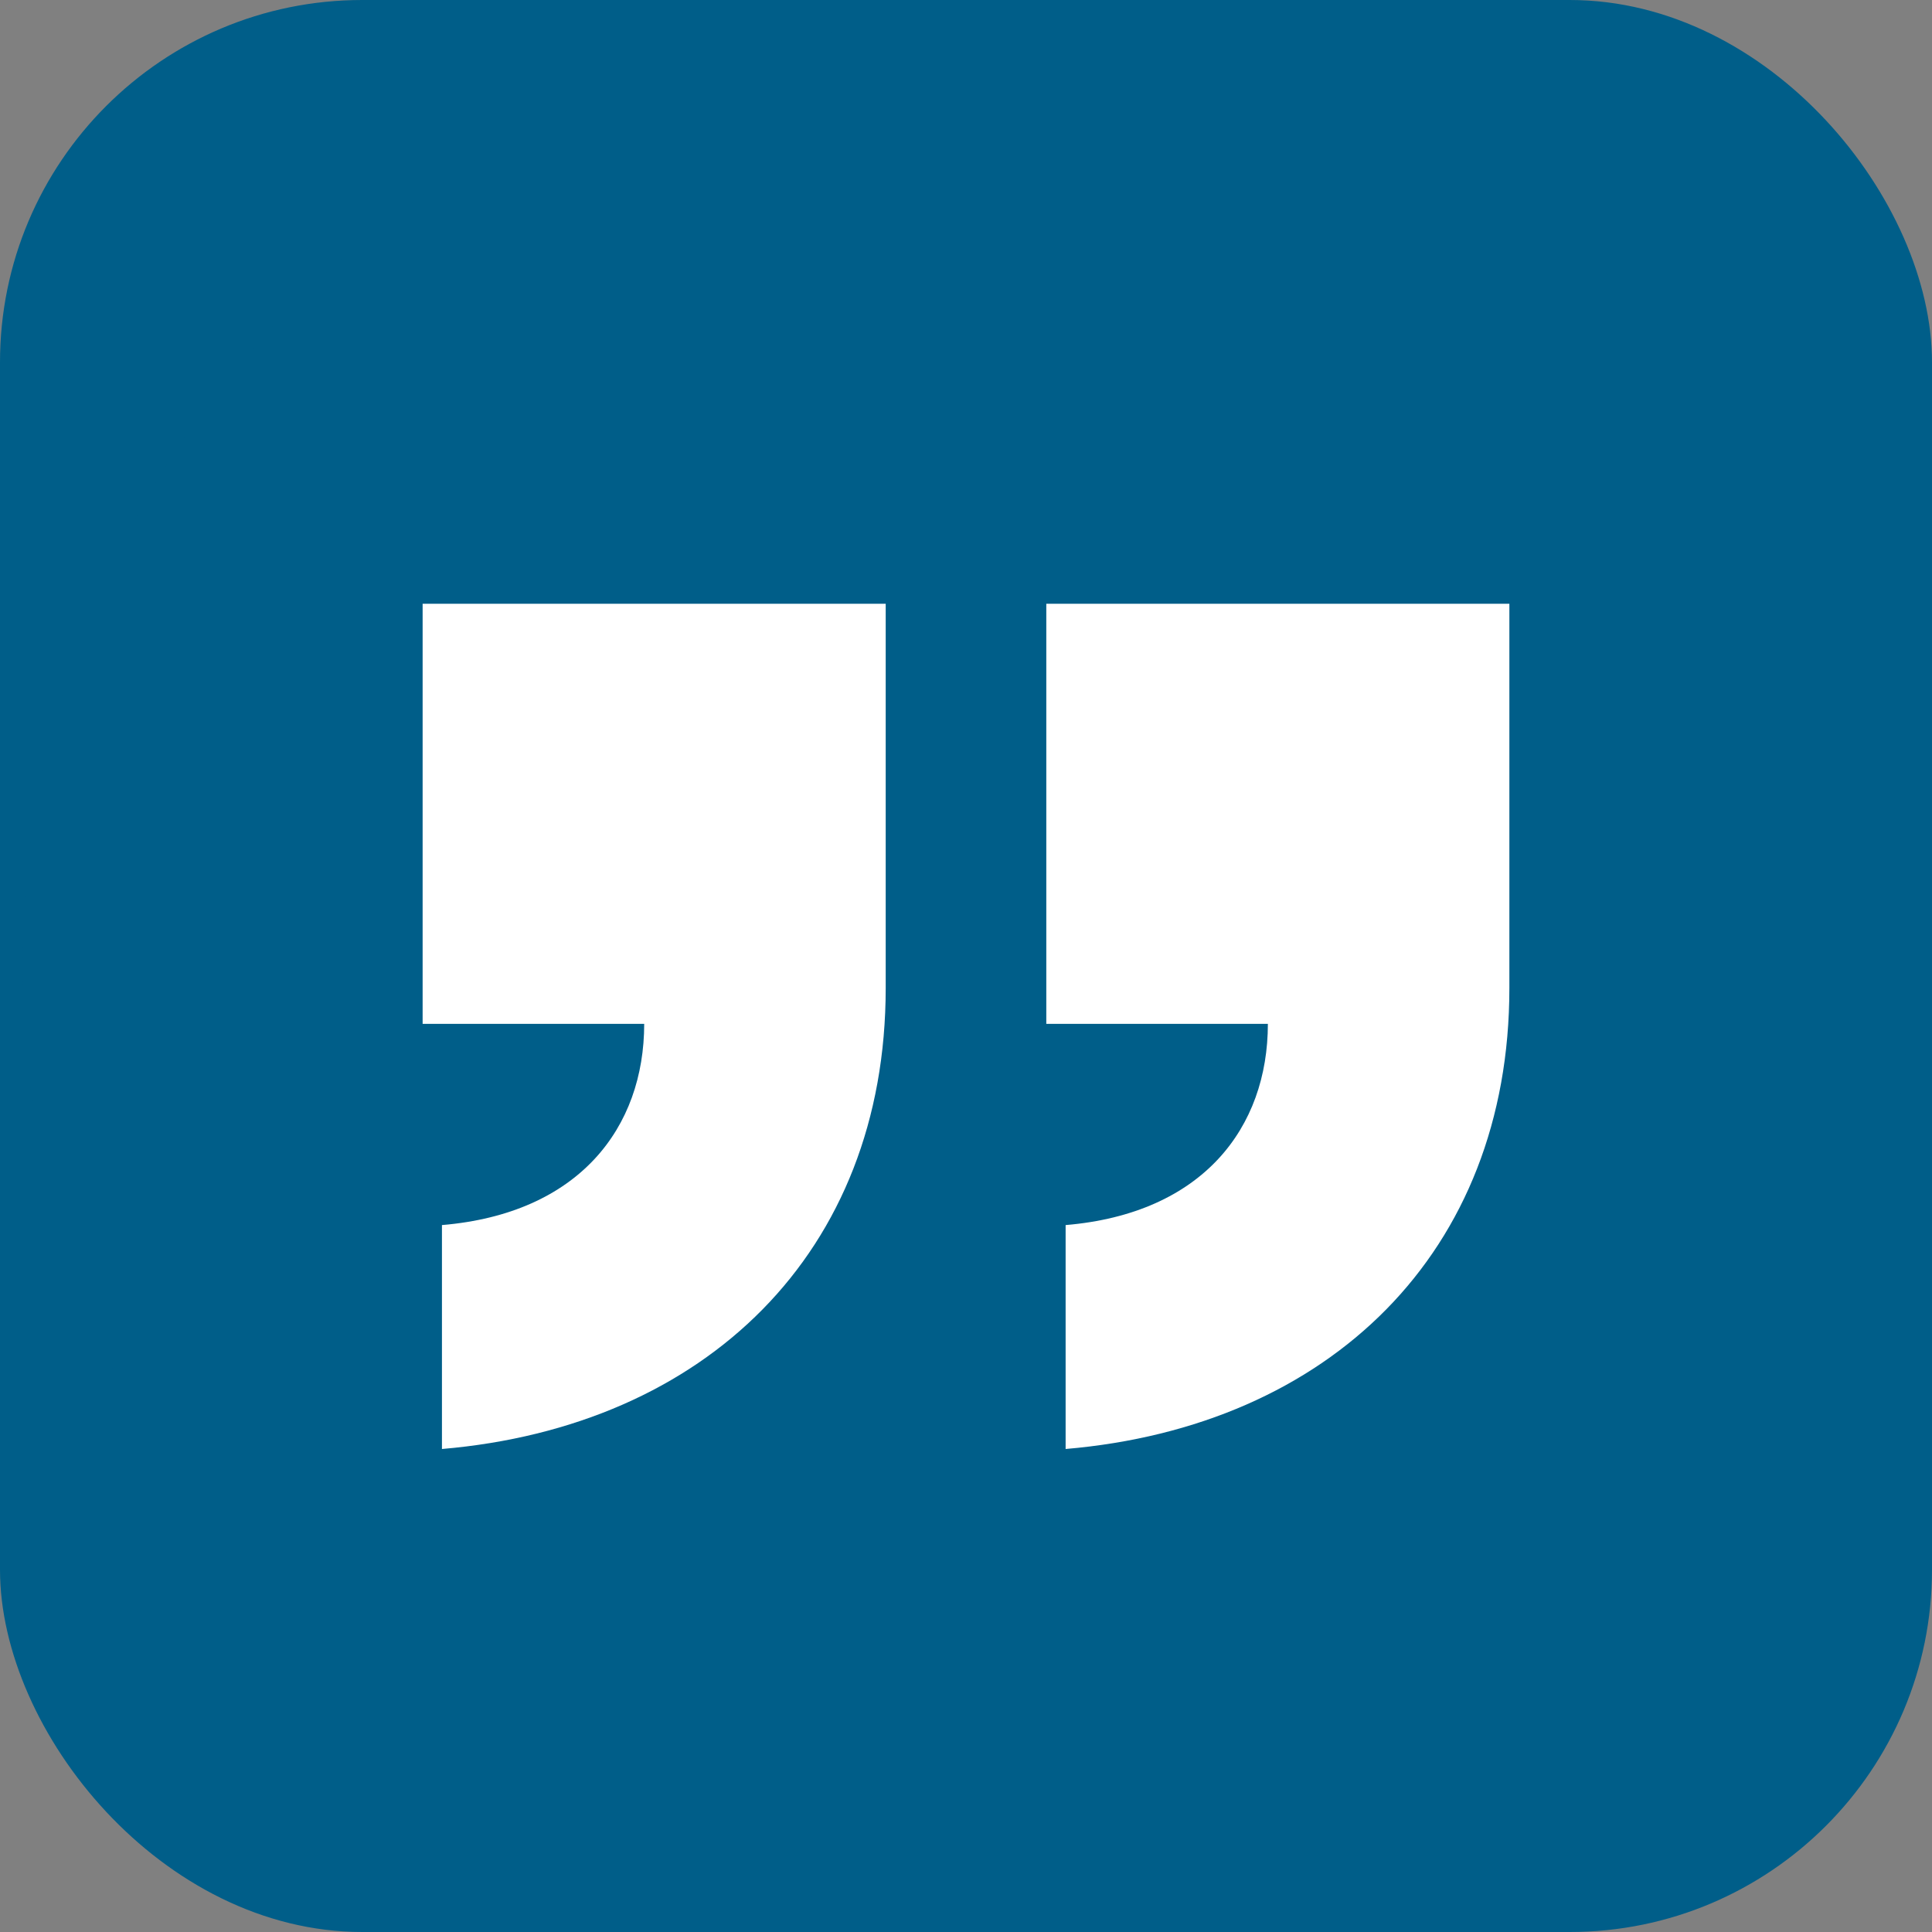 <svg width="32" height="32" viewBox="0 0 32 32" fill="none" xmlns="http://www.w3.org/2000/svg">
<rect x="0" y="0" width="32" height="32" fill="#808080" stroke="none"/>
<g clip-path="url(#clip0_494_388)">
<rect width="32" height="32" rx="6" fill="#005E89"/>
<path d="M16 31.625C24.629 31.625 31.625 24.629 31.625 16C31.625 7.371 24.629 0.375 16 0.375C7.371 0.375 0.375 7.371 0.375 16C0.375 24.629 7.371 31.625 16 31.625Z" fill="#005E89"/>
<path d="M7.32 20.291C9.591 20.1 10.67 18.678 10.67 16.958H7V10H14.67V16.366C14.67 20.748 11.685 23.627 7.32 24V20.291ZM17.65 20.291C19.921 20.1 21 18.678 21 16.958H17.33V10H25V16.366C25 20.748 22.015 23.627 17.65 24L17.65 20.291Z" fill="white"/>
</g>
<defs>
<clipPath id="clip0_494_388">
<rect width="32" height="32" rx="6" fill="white"/>
</clipPath>
</defs>
</svg>
